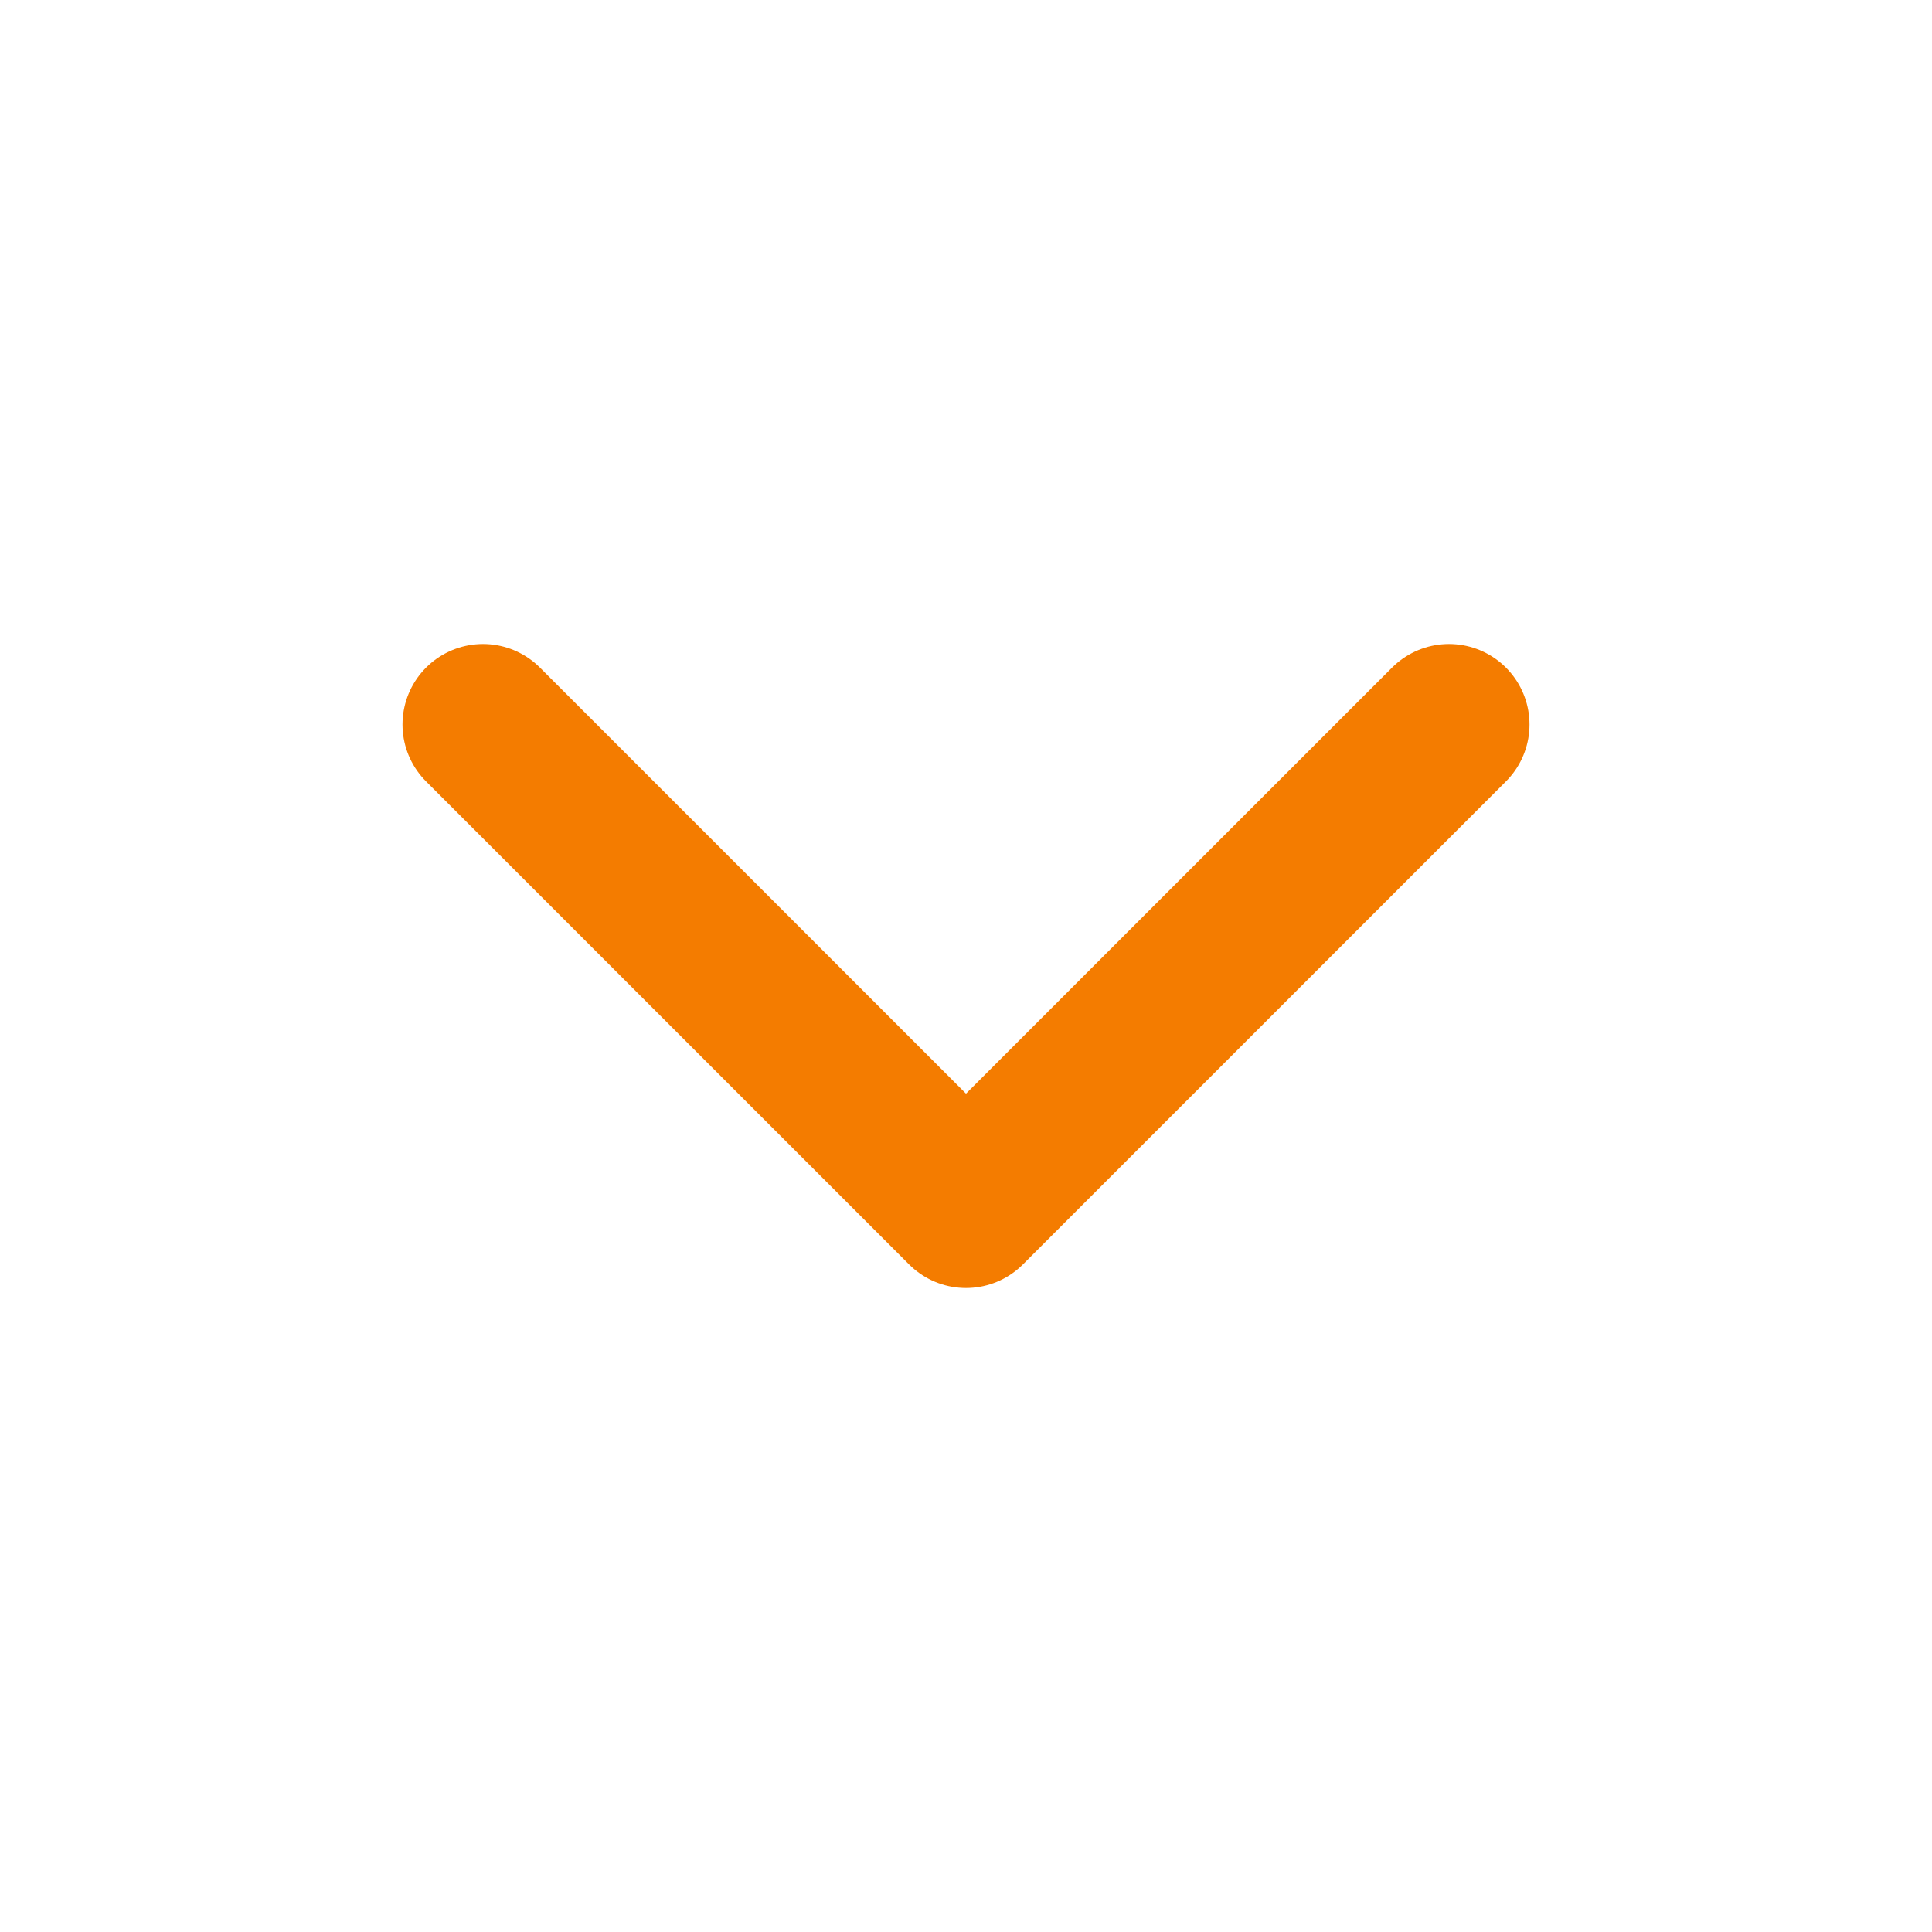 <svg xmlns="http://www.w3.org/2000/svg" width="14" height="14" viewBox="0 0 24 24" fill="none" stroke="#f47c00" stroke-width="2" stroke-linecap="round" stroke-linejoin="round" class="feather feather-chevron-down"><path d="M6 9l6 6 6-6"/></svg>